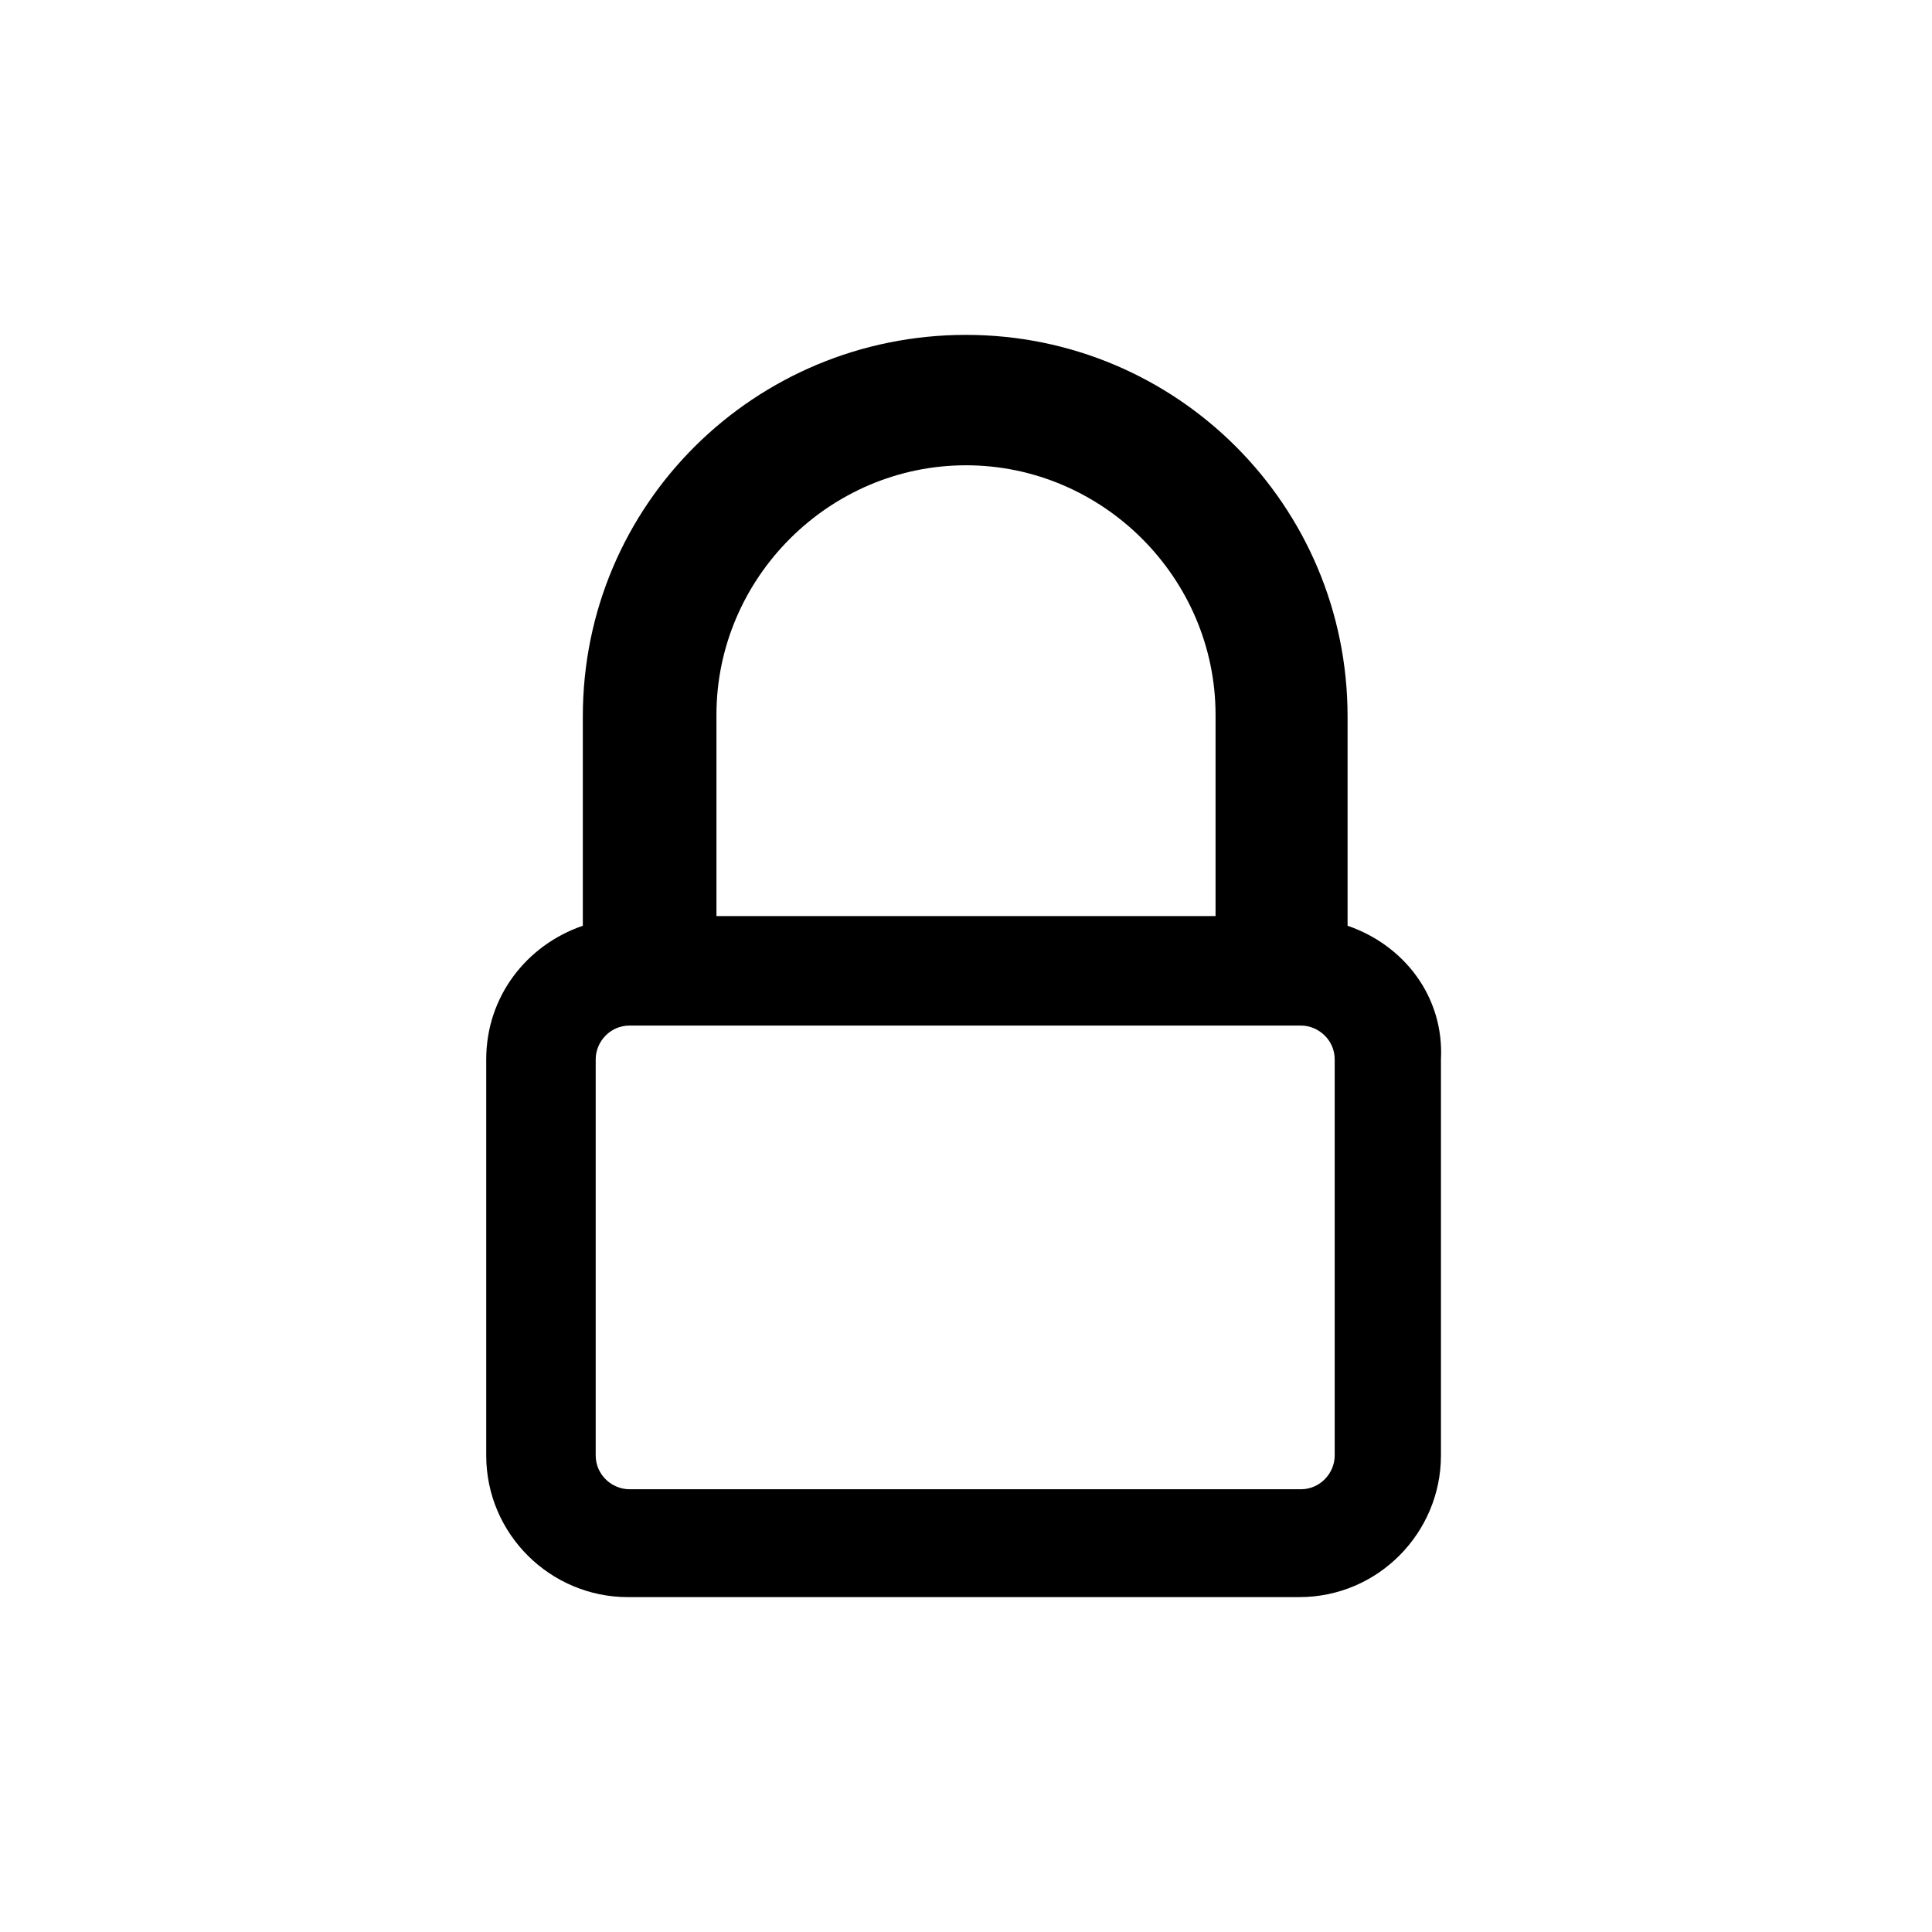 <?xml version="1.0" encoding="utf-8"?>
<!-- Generator: Adobe Illustrator 28.2.0, SVG Export Plug-In . SVG Version: 6.00 Build 0)  -->
<svg version="1.1" id="system-lock-screen" xmlns="http://www.w3.org/2000/svg" xmlns:xlink="http://www.w3.org/1999/xlink" x="0px"
	 y="0px" viewBox="0 0 120 120" style="enable-background:new 0 0 120 120;" xml:space="preserve">
<style type="text/css">
	.st0{fill:none;}
</style>
<rect id="BG" y="0" class="st0" width="120" height="120"/>
<path d="M83.7,57.5v-13c0-13.1-10.6-23.7-23.7-23.7S36.2,31.3,36.2,44.5v13c-3.5,1.2-6,4.4-6,8.3v24.6c0,4.9,4,8.8,8.8,8.8h41.7
	c4.9,0,8.8-4,8.8-8.8V65.8C89.7,61.9,87.2,58.7,83.7,57.5L83.7,57.5z M44.5,44.4c0-8.5,7-15.5,15.5-15.5s15.5,7,15.5,15.5v12.5h-31
	L44.5,44.4L44.5,44.4z M82.9,90.4c0,1.1-0.9,2.1-2.1,2.1H39.1c-1.1,0-2.1-0.9-2.1-2.1V65.8c0-1.1,0.9-2.1,2.1-2.1h41.7
	c1.1,0,2.1,0.9,2.1,2.1V90.4z"/>
</svg>
